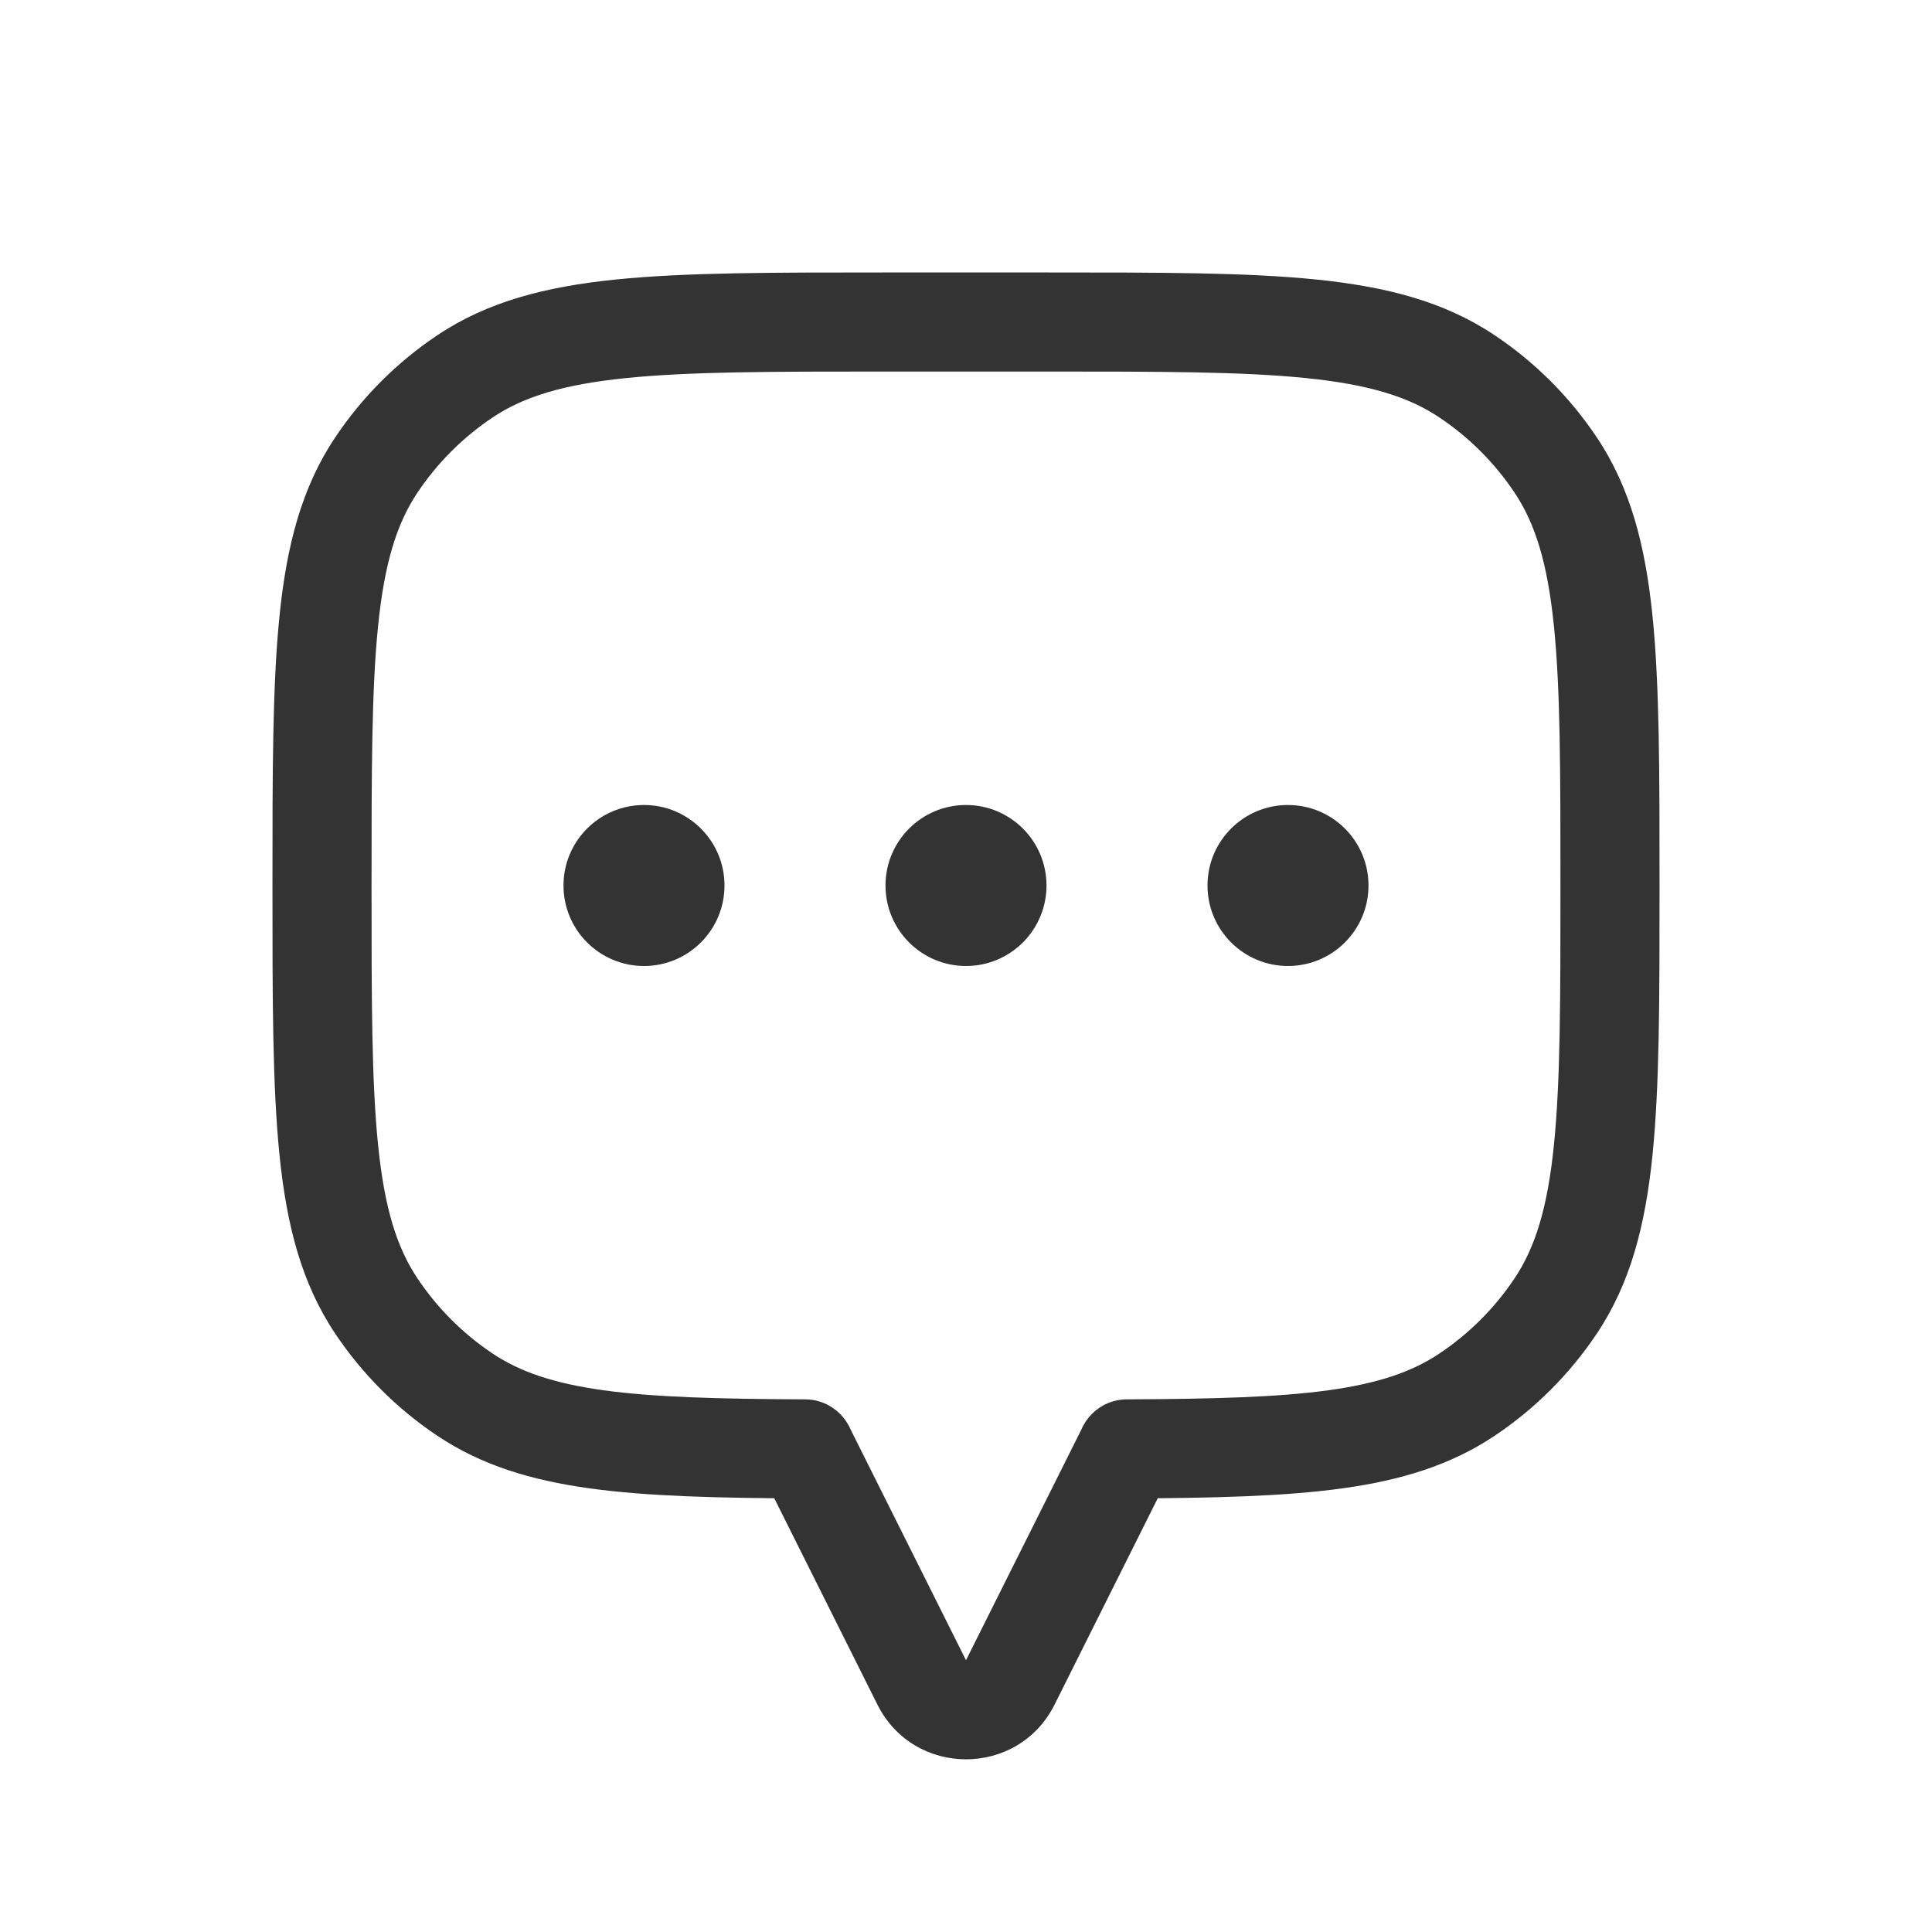 <svg width="39" height="39" viewBox="0 0 39 39" fill="none" xmlns="http://www.w3.org/2000/svg">
<path d="M31.405 9.389L32.236 8.833L32.236 8.833L31.405 9.389ZM31.405 26.361L32.236 26.917H32.236L31.405 26.361ZM29.611 28.155L30.167 28.986V28.986L29.611 28.155ZM22.75 29.248L22.746 28.248C22.195 28.25 21.75 28.697 21.75 29.248H22.75ZM22.75 29.25L23.644 29.697C23.714 29.558 23.75 29.405 23.75 29.25H22.75ZM16.25 29.25H15.25C15.25 29.405 15.286 29.558 15.356 29.697L16.25 29.25ZM16.25 29.248H17.25C17.25 28.697 16.805 28.25 16.254 28.248L16.25 29.248ZM9.389 28.155L8.833 28.986L8.833 28.986L9.389 28.155ZM7.595 26.361L6.764 26.917H6.764L7.595 26.361ZM7.595 9.389L8.427 9.944L8.427 9.944L7.595 9.389ZM9.389 7.595L9.944 8.427L9.944 8.427L9.389 7.595ZM29.611 7.595L30.167 6.764V6.764L29.611 7.595ZM33.5 17.875C33.5 15.614 33.501 13.842 33.358 12.434C33.213 11.009 32.912 9.845 32.236 8.833L30.573 9.944C30.993 10.572 31.239 11.369 31.368 12.636C31.499 13.92 31.5 15.572 31.5 17.875H33.5ZM32.236 26.917C32.912 25.905 33.213 24.741 33.358 23.316C33.501 21.908 33.5 20.136 33.5 17.875H31.5C31.5 20.178 31.499 21.83 31.368 23.114C31.239 24.381 30.993 25.178 30.573 25.806L32.236 26.917ZM30.167 28.986C30.986 28.439 31.689 27.736 32.236 26.917L30.573 25.806C30.172 26.406 29.656 26.922 29.056 27.323L30.167 28.986ZM22.754 30.248C24.503 30.24 25.923 30.207 27.095 30.045C28.284 29.881 29.283 29.576 30.167 28.986L29.056 27.323C28.507 27.69 27.829 27.924 26.821 28.064C25.798 28.205 24.503 28.24 22.746 28.248L22.754 30.248ZM23.75 29.25V29.248H21.75V29.25H23.75ZM21.289 34.408L23.644 29.697L21.856 28.803L19.5 33.514L21.289 34.408ZM17.711 34.408C18.448 35.883 20.552 35.883 21.289 34.408L19.5 33.514L19.5 33.514L17.711 34.408ZM15.356 29.697L17.711 34.408L19.5 33.514L17.144 28.803L15.356 29.697ZM15.25 29.248V29.25H17.25V29.248H15.25ZM8.833 28.986C9.717 29.576 10.716 29.881 11.905 30.045C13.077 30.207 14.497 30.24 16.246 30.248L16.254 28.248C14.496 28.24 13.202 28.205 12.178 28.064C11.171 27.924 10.493 27.69 9.944 27.323L8.833 28.986ZM6.764 26.917C7.311 27.736 8.014 28.439 8.833 28.986L9.944 27.323C9.344 26.922 8.828 26.406 8.427 25.806L6.764 26.917ZM5.5 17.875C5.5 20.136 5.499 21.908 5.642 23.316C5.787 24.741 6.088 25.905 6.764 26.917L8.427 25.806C8.007 25.178 7.761 24.381 7.632 23.114C7.501 21.83 7.5 20.178 7.5 17.875H5.5ZM6.764 8.833C6.088 9.845 5.787 11.009 5.642 12.434C5.499 13.842 5.5 15.614 5.5 17.875H7.5C7.5 15.572 7.501 13.92 7.632 12.636C7.761 11.369 8.007 10.572 8.427 9.944L6.764 8.833ZM8.833 6.764C8.014 7.311 7.311 8.014 6.764 8.833L8.427 9.944C8.828 9.344 9.344 8.828 9.944 8.427L8.833 6.764ZM17.875 5.5C15.614 5.5 13.842 5.499 12.434 5.642C11.009 5.787 9.845 6.088 8.833 6.764L9.944 8.427C10.572 8.007 11.369 7.761 12.636 7.632C13.92 7.501 15.572 7.5 17.875 7.5V5.5ZM21.125 5.5H17.875V7.5H21.125V5.5ZM30.167 6.764C29.155 6.088 27.991 5.787 26.566 5.642C25.158 5.499 23.386 5.5 21.125 5.5V7.5C23.428 7.5 25.08 7.501 26.364 7.632C27.631 7.761 28.428 8.007 29.056 8.427L30.167 6.764ZM32.236 8.833C31.689 8.014 30.986 7.311 30.167 6.764L29.056 8.427C29.656 8.828 30.172 9.344 30.573 9.944L32.236 8.833Z" fill="#333333"/>
<circle cx="26" cy="17.875" r="1.625" fill="#333333"/>
<circle cx="19.5" cy="17.875" r="1.625" fill="#333333"/>
<circle cx="13" cy="17.875" r="1.625" fill="#333333"/>
</svg>
